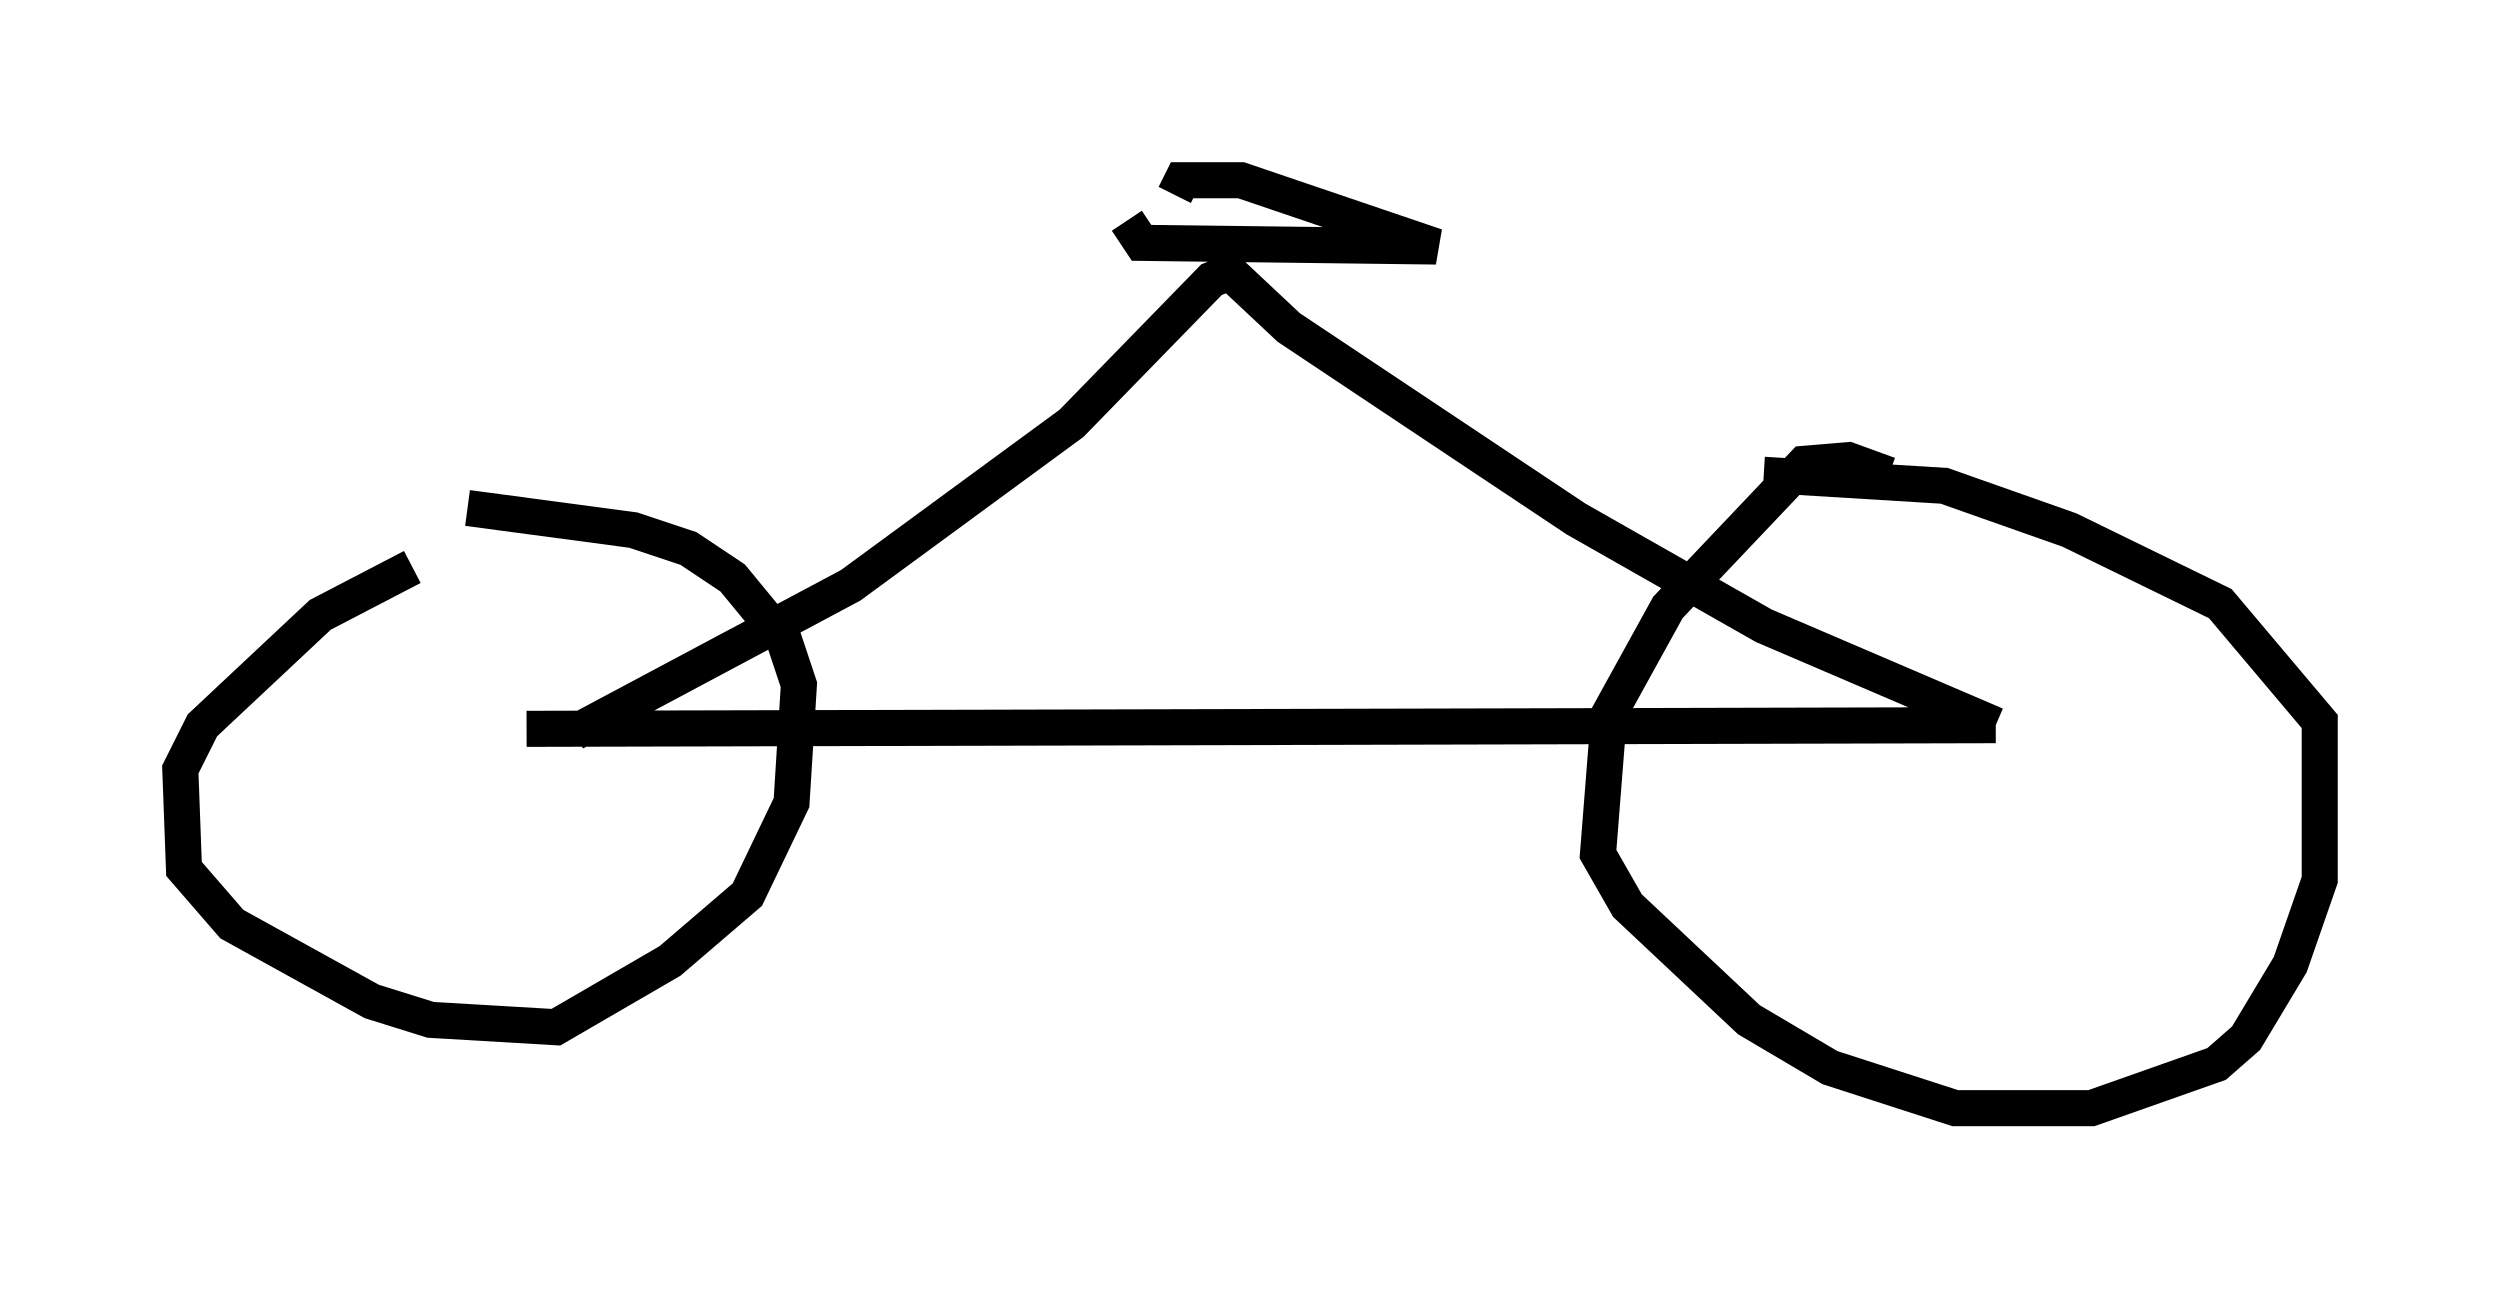 <?xml version="1.0" encoding="utf-8" ?>
<svg baseProfile="full" height="35.725" version="1.1" width="69.311" xmlns="http://www.w3.org/2000/svg" xmlns:ev="http://www.w3.org/2001/xml-events" xmlns:xlink="http://www.w3.org/1999/xlink"><defs /><rect fill="white" height="35.725" width="69.311" x="0" y="0" /><path d="M12.554, 15.719 m-1.123, 0.0 l-2.552, 1.327 -3.267, 3.063 l-0.613, 1.225 0.102, 2.756 l1.327, 1.531 3.879, 2.144 l1.633, 0.51 3.471, 0.204 l3.165, -1.838 2.144, -1.838 l1.225, -2.552 0.204, -3.267 l-0.408, -1.225 -1.429, -1.735 l-1.225, -0.817 -1.531, -0.51 l-4.594, -0.613 m39.405, -0.919 l-1.123, -0.408 -1.225, 0.102 l-3.777, 3.981 -1.633, 2.96 l-0.306, 3.879 0.817, 1.429 l3.369, 3.165 2.246, 1.327 l3.471, 1.123 3.777, 0.0 l3.471, -1.225 0.817, -0.715 l1.225, -2.042 0.817, -2.348 l0.0, -4.39 -2.756, -3.267 l-4.185, -2.042 -3.471, -1.225 l-5.002, -0.306 m-34.3, 7.044 l40.732, -0.102 m0.0, 0.0 l-6.431, -2.756 -5.206, -2.96 l-7.963, -5.308 -1.633, -1.531 l-0.51, 0.204 -3.879, 3.981 l-6.125, 4.492 -7.656, 4.083 m15.313, -14.19 l0.408, 0.613 8.167, 0.102 l-5.41, -1.838 -1.633, 0.0 l-0.204, 0.408 " fill="none" stroke="black" stroke-width="1" /></svg>